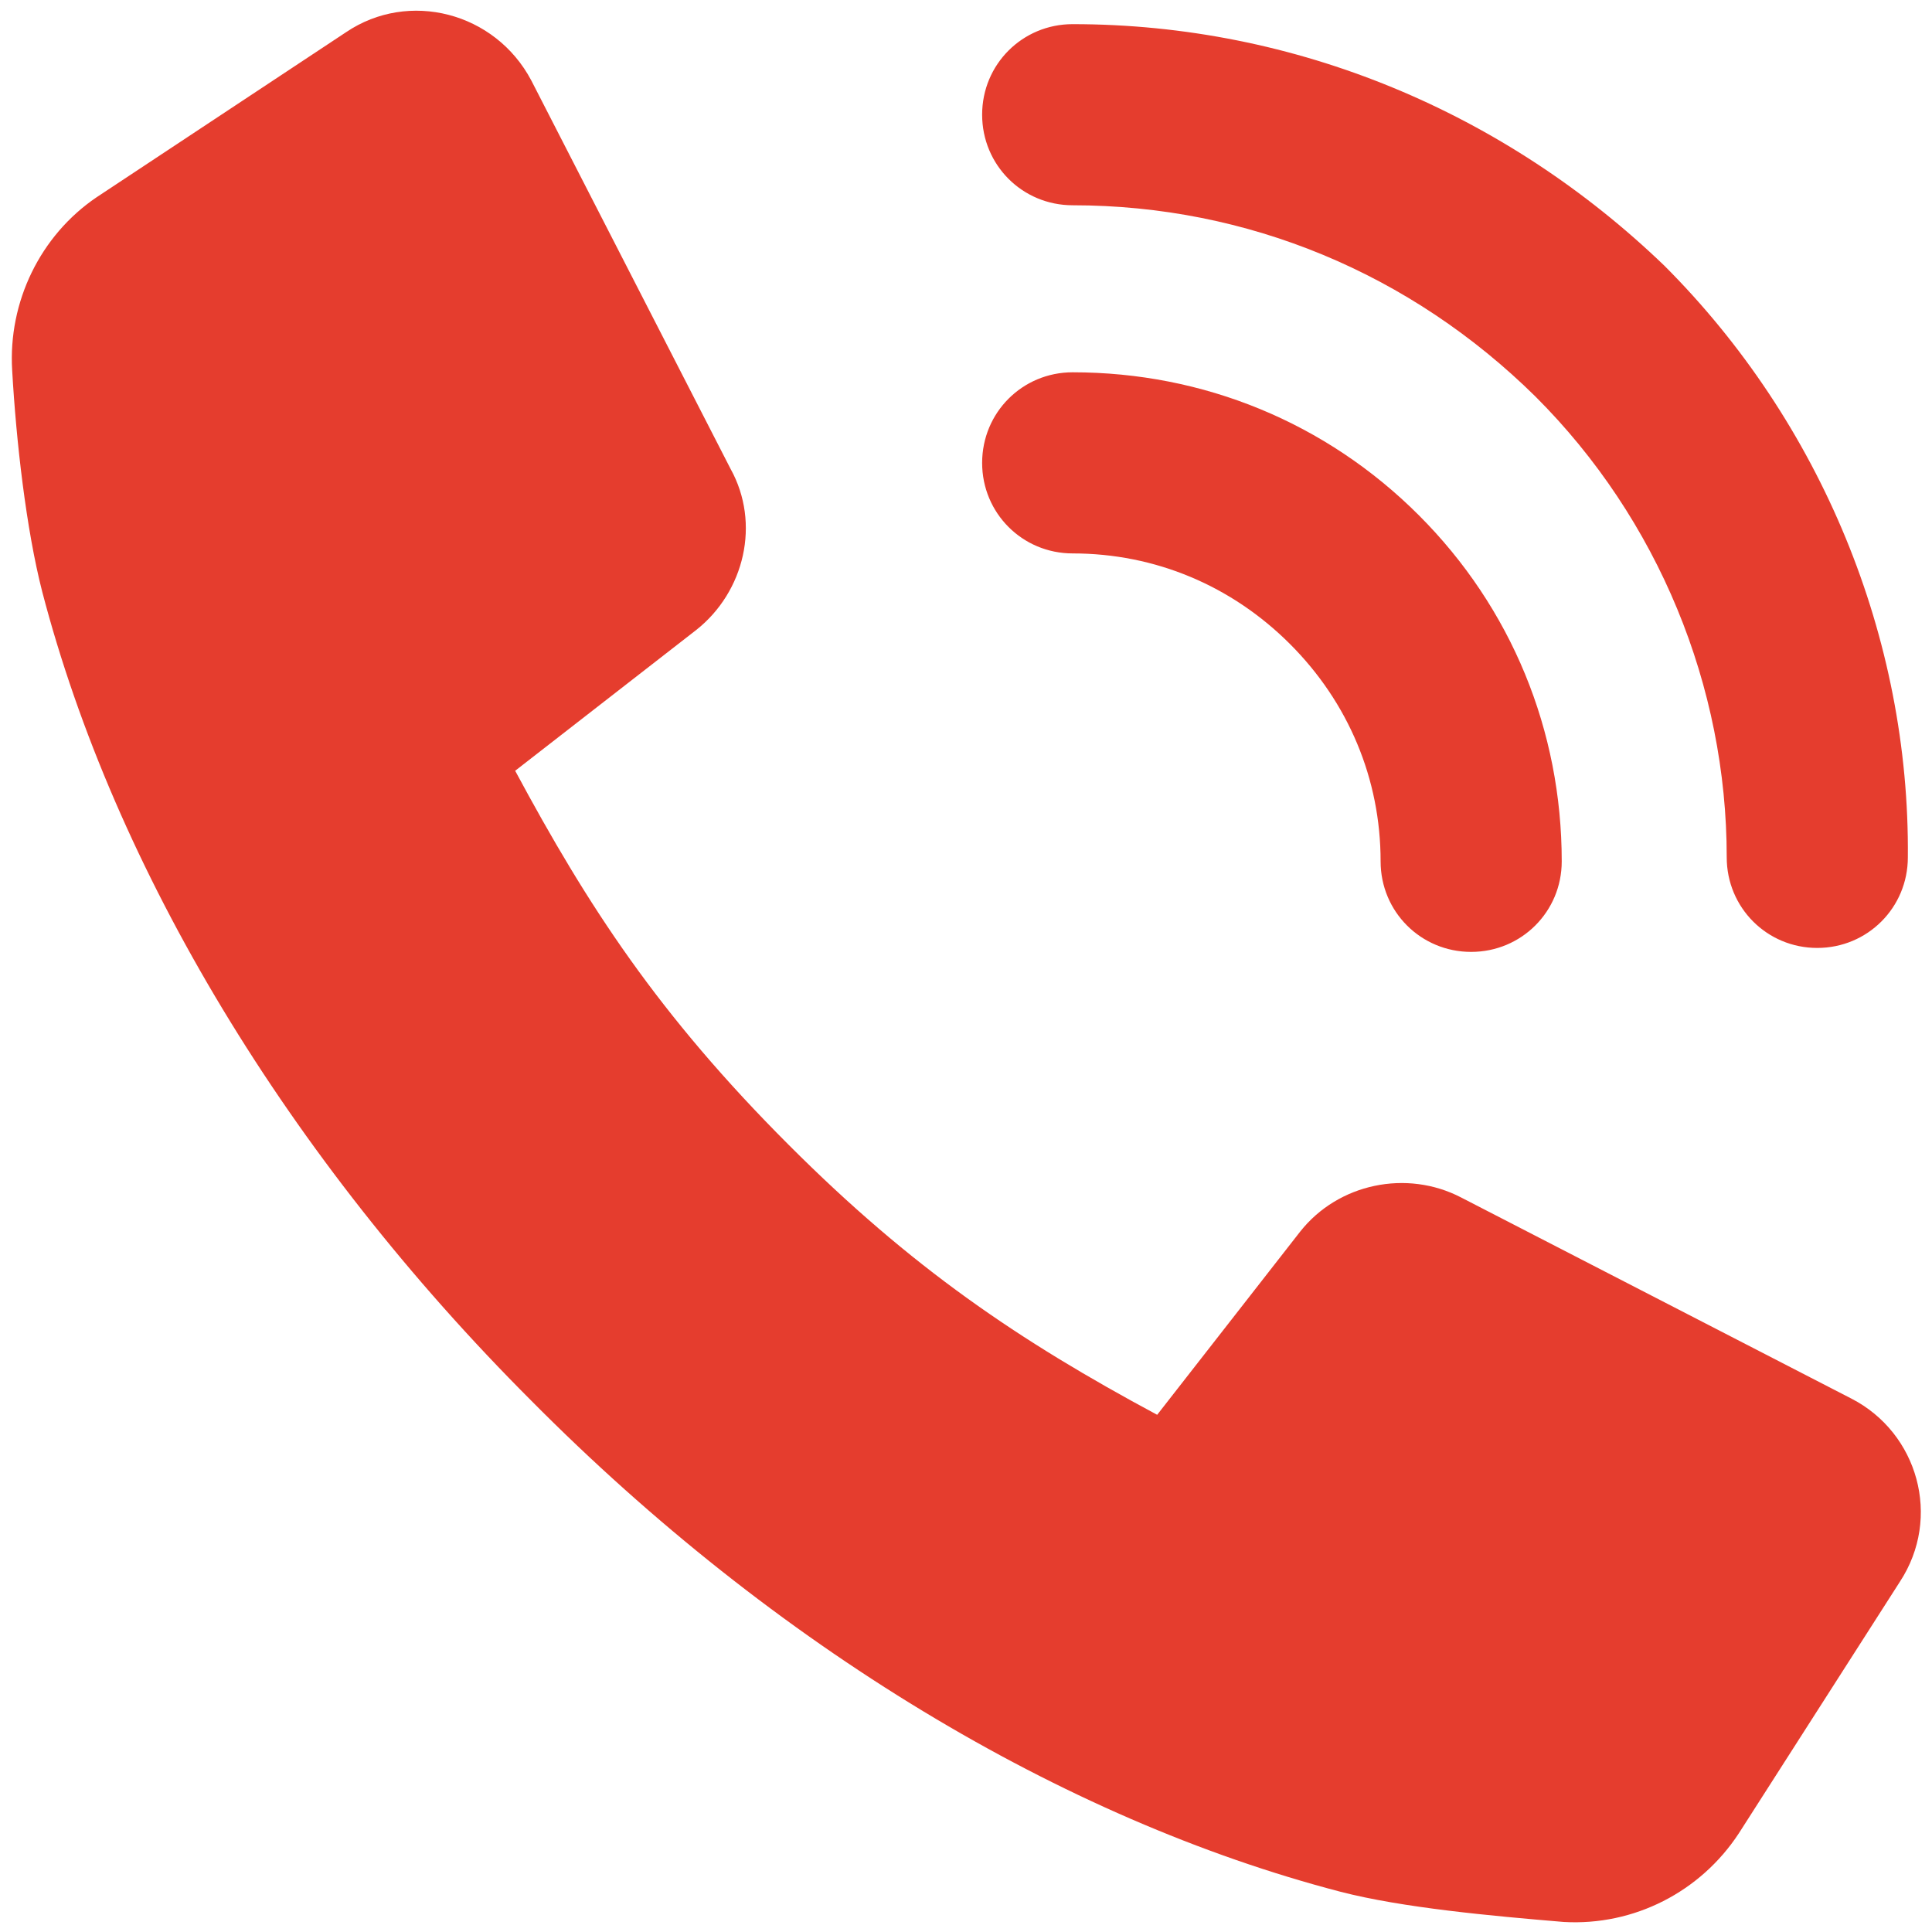 <svg xmlns="http://www.w3.org/2000/svg" width="20" height="20" viewBox="0 0 20 20">
    <path fill="#E53D2E" d="M3.583.333C4.23-.104 5.125.125 5.5.833l2.063 4.021c.312.563.145 1.271-.355 1.667L5.333 7.979c.75 1.396 1.48 2.521 2.834 3.875 1.27 1.271 2.375 2.021 3.812 2.792l1.48-1.896c.395-.5 1.104-.646 1.666-.354l4.042 2.083c.687.354.937 1.23.5 1.896L18 18.979c-.396.604-1.083.959-1.813.917-.75-.063-1.666-.146-2.312-.313C11 18.833 8.021 17.042 5.5 14.5 2.98 11.98 1.187 9 .437 6.125.271 5.479.167 4.562.126 3.833.083 3.125.417 2.437 1 2.042zm7.521 3.521c1.354 0 2.625.521 3.584 1.48.958.958 1.479 2.229 1.479 3.583 0 .52-.417.937-.938.937-.52 0-.937-.416-.937-.937 0-.854-.334-1.646-.938-2.25-.604-.604-1.396-.938-2.25-.938-.52 0-.937-.417-.937-.937 0-.521.416-.938.937-.938zm0-3.604c2.313 0 4.48.917 6.125 2.5 1.625 1.625 2.542 3.854 2.521 6.125 0 .52-.417.938-.938.938-.52 0-.937-.417-.937-.938 0-1.77-.708-3.5-1.98-4.77-1.29-1.272-2.978-1.98-4.79-1.98-.522 0-.938-.417-.938-.938 0-.52.416-.937.937-.937z"/>
</svg>
